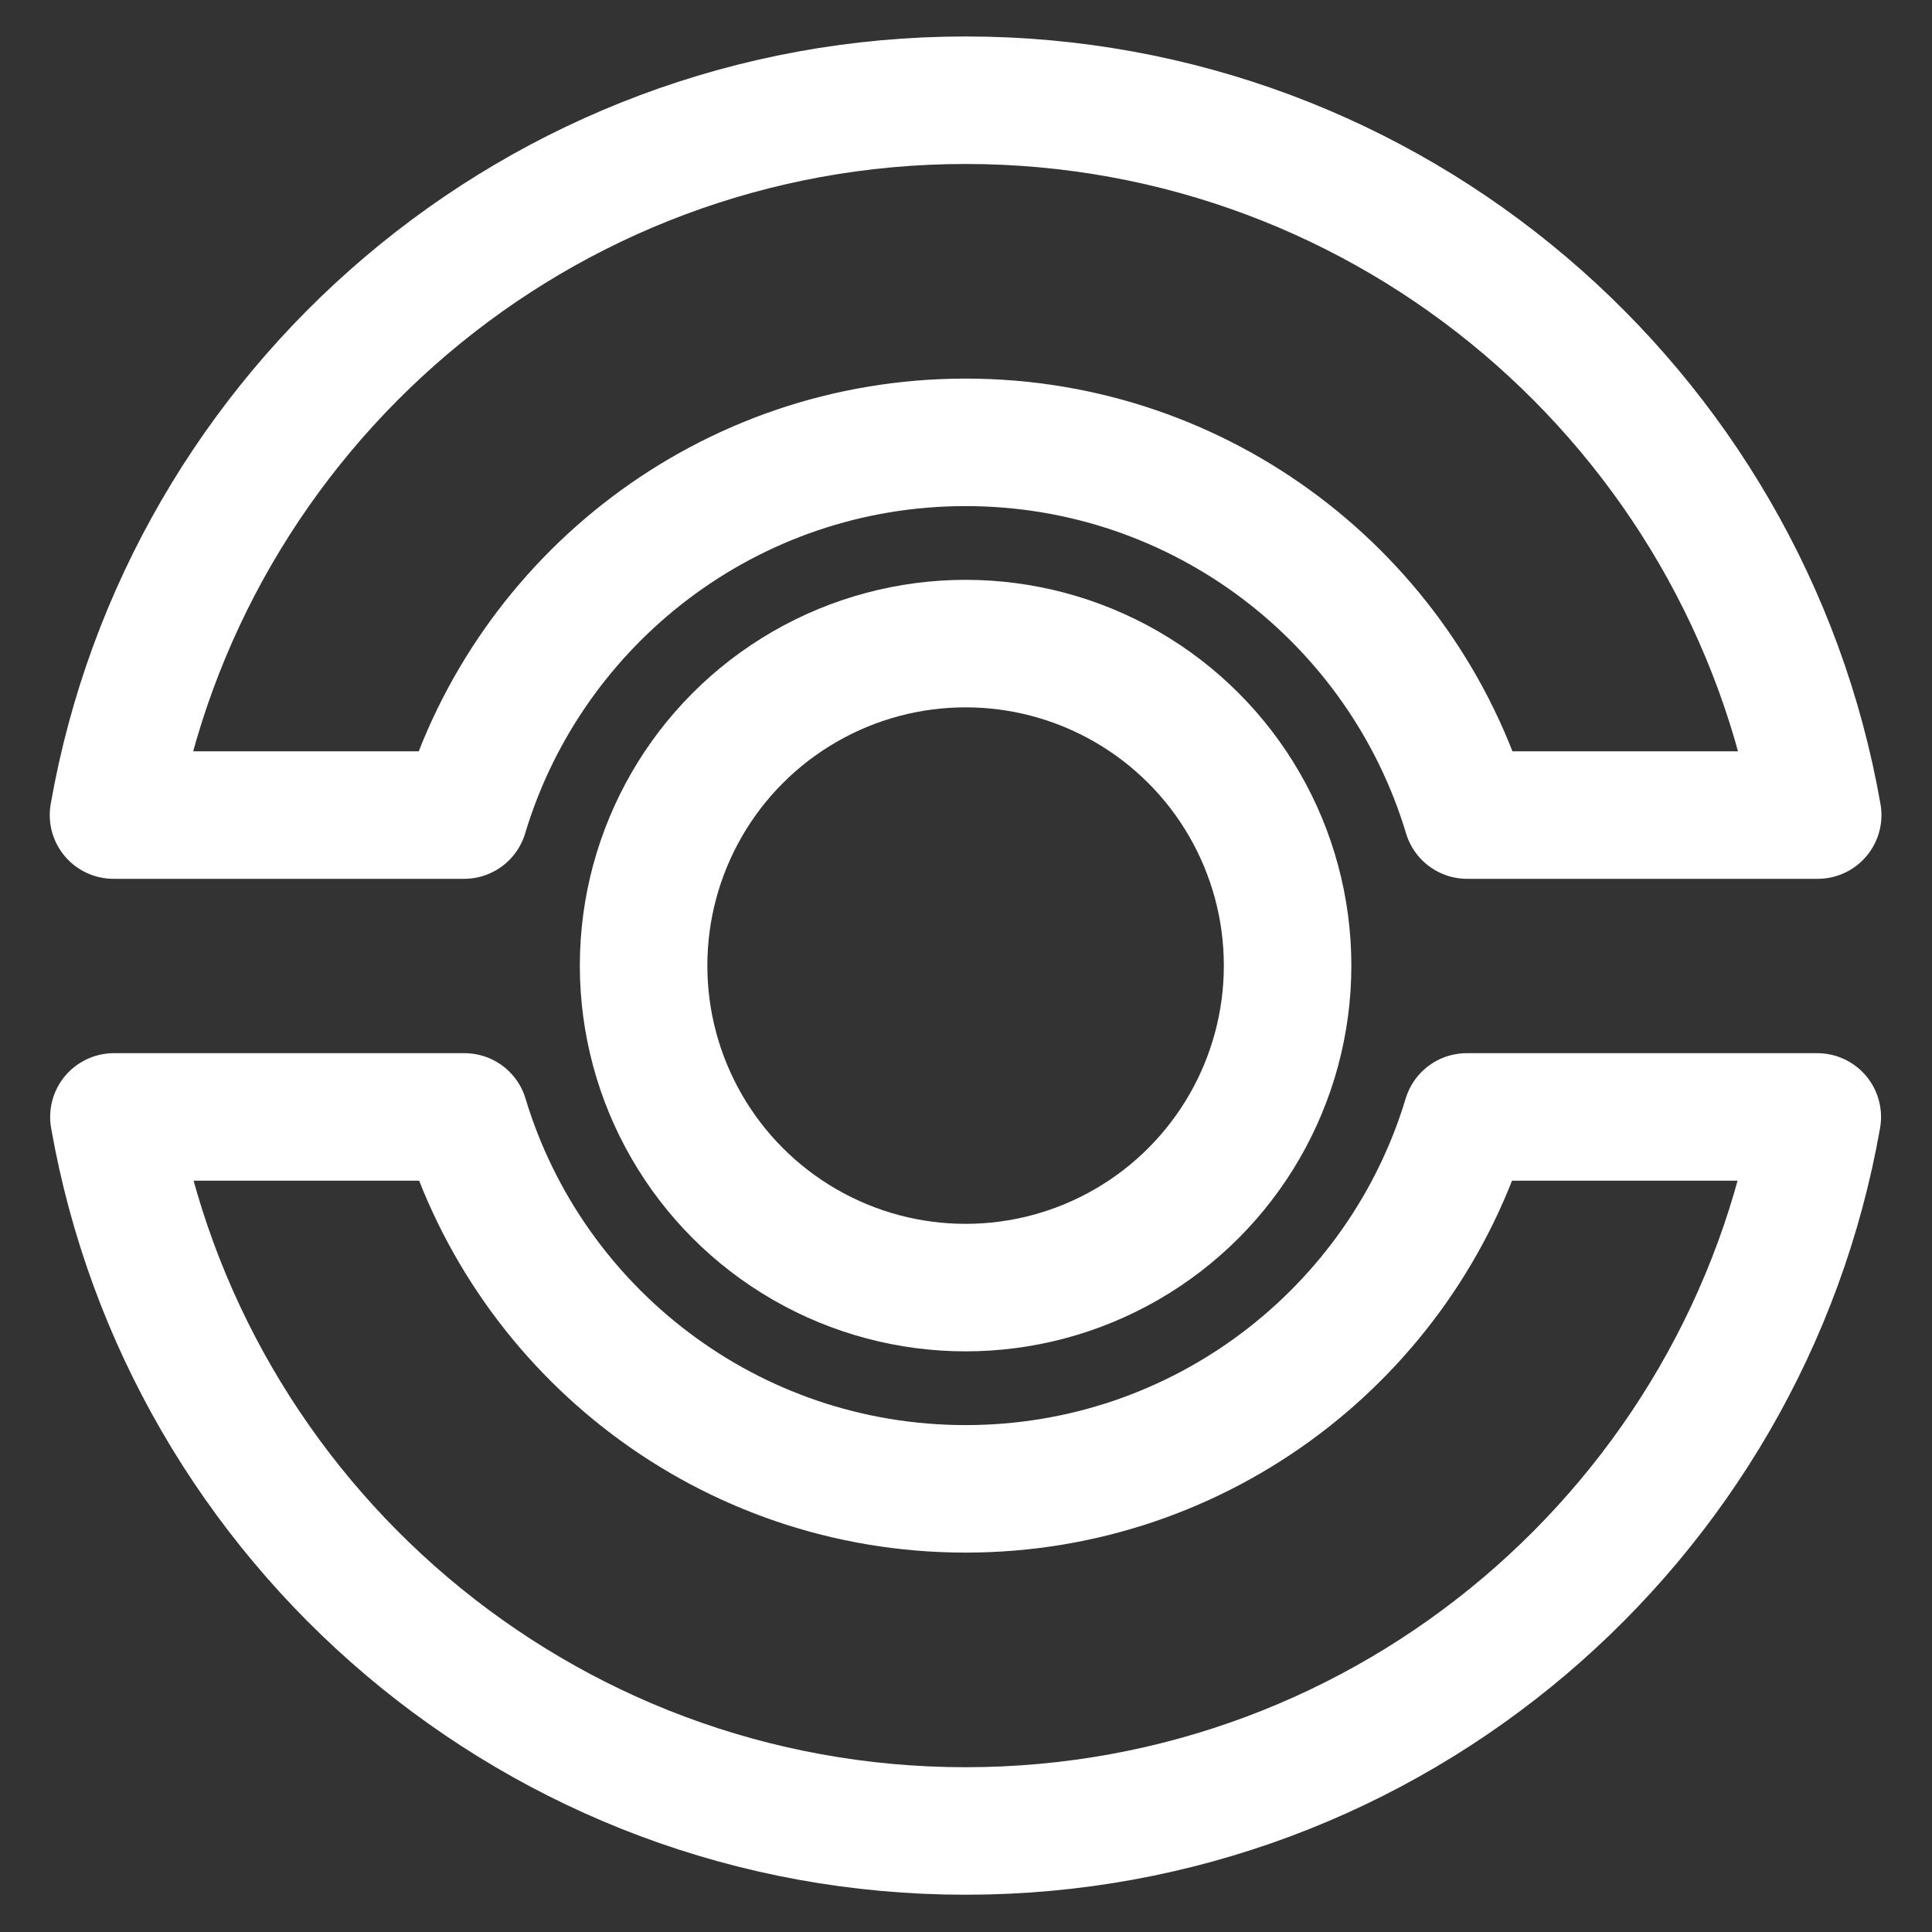 <!DOCTYPE svg PUBLIC "-//W3C//DTD SVG 1.1//EN" "http://www.w3.org/Graphics/SVG/1.1/DTD/svg11.dtd">
<!-- Uploaded to: SVG Repo, www.svgrepo.com, Transformed by: SVG Repo Mixer Tools -->
<svg width="69px" height="69px" viewBox="0 0 48 48" id="a" xmlns="http://www.w3.org/2000/svg" fill="#ffffff" stroke="#ffffff" stroke-width="3.168">
<rect x="0" y="0" width="48" height="48" fill="#333333" stroke="none"/>
<g id="SVGRepo_bgCarrier" stroke-width="0"/>
<g id="SVGRepo_tracerCarrier" stroke-linecap="round" stroke-linejoin="round"/>
<g id="SVGRepo_iconCarrier">
<defs>
<style>.c{fill:none;stroke:#ffffff;stroke-linecap:round;stroke-linejoin:round;}</style>
</defs>
<circle id="b" class="c" cx="23.99" cy="23.99" r="8"/>
<path class="c" d="M2.83,27.75c1.77,10.08,10.57,17.74,21.16,17.74s19.39-7.66,21.16-17.74h-8.71c-1.61,5.35-6.58,9.24-12.45,9.24s-10.84-3.89-12.45-9.24H2.83Z"/>
<path class="c" d="M2.82,20.25C4.59,10.16,13.4,2.49,23.99,2.49s19.4,7.67,21.17,17.76h-8.71c-1.61-5.36-6.58-9.26-12.46-9.26s-10.85,3.9-12.46,9.26H2.82Z"/>
</g>
</svg>